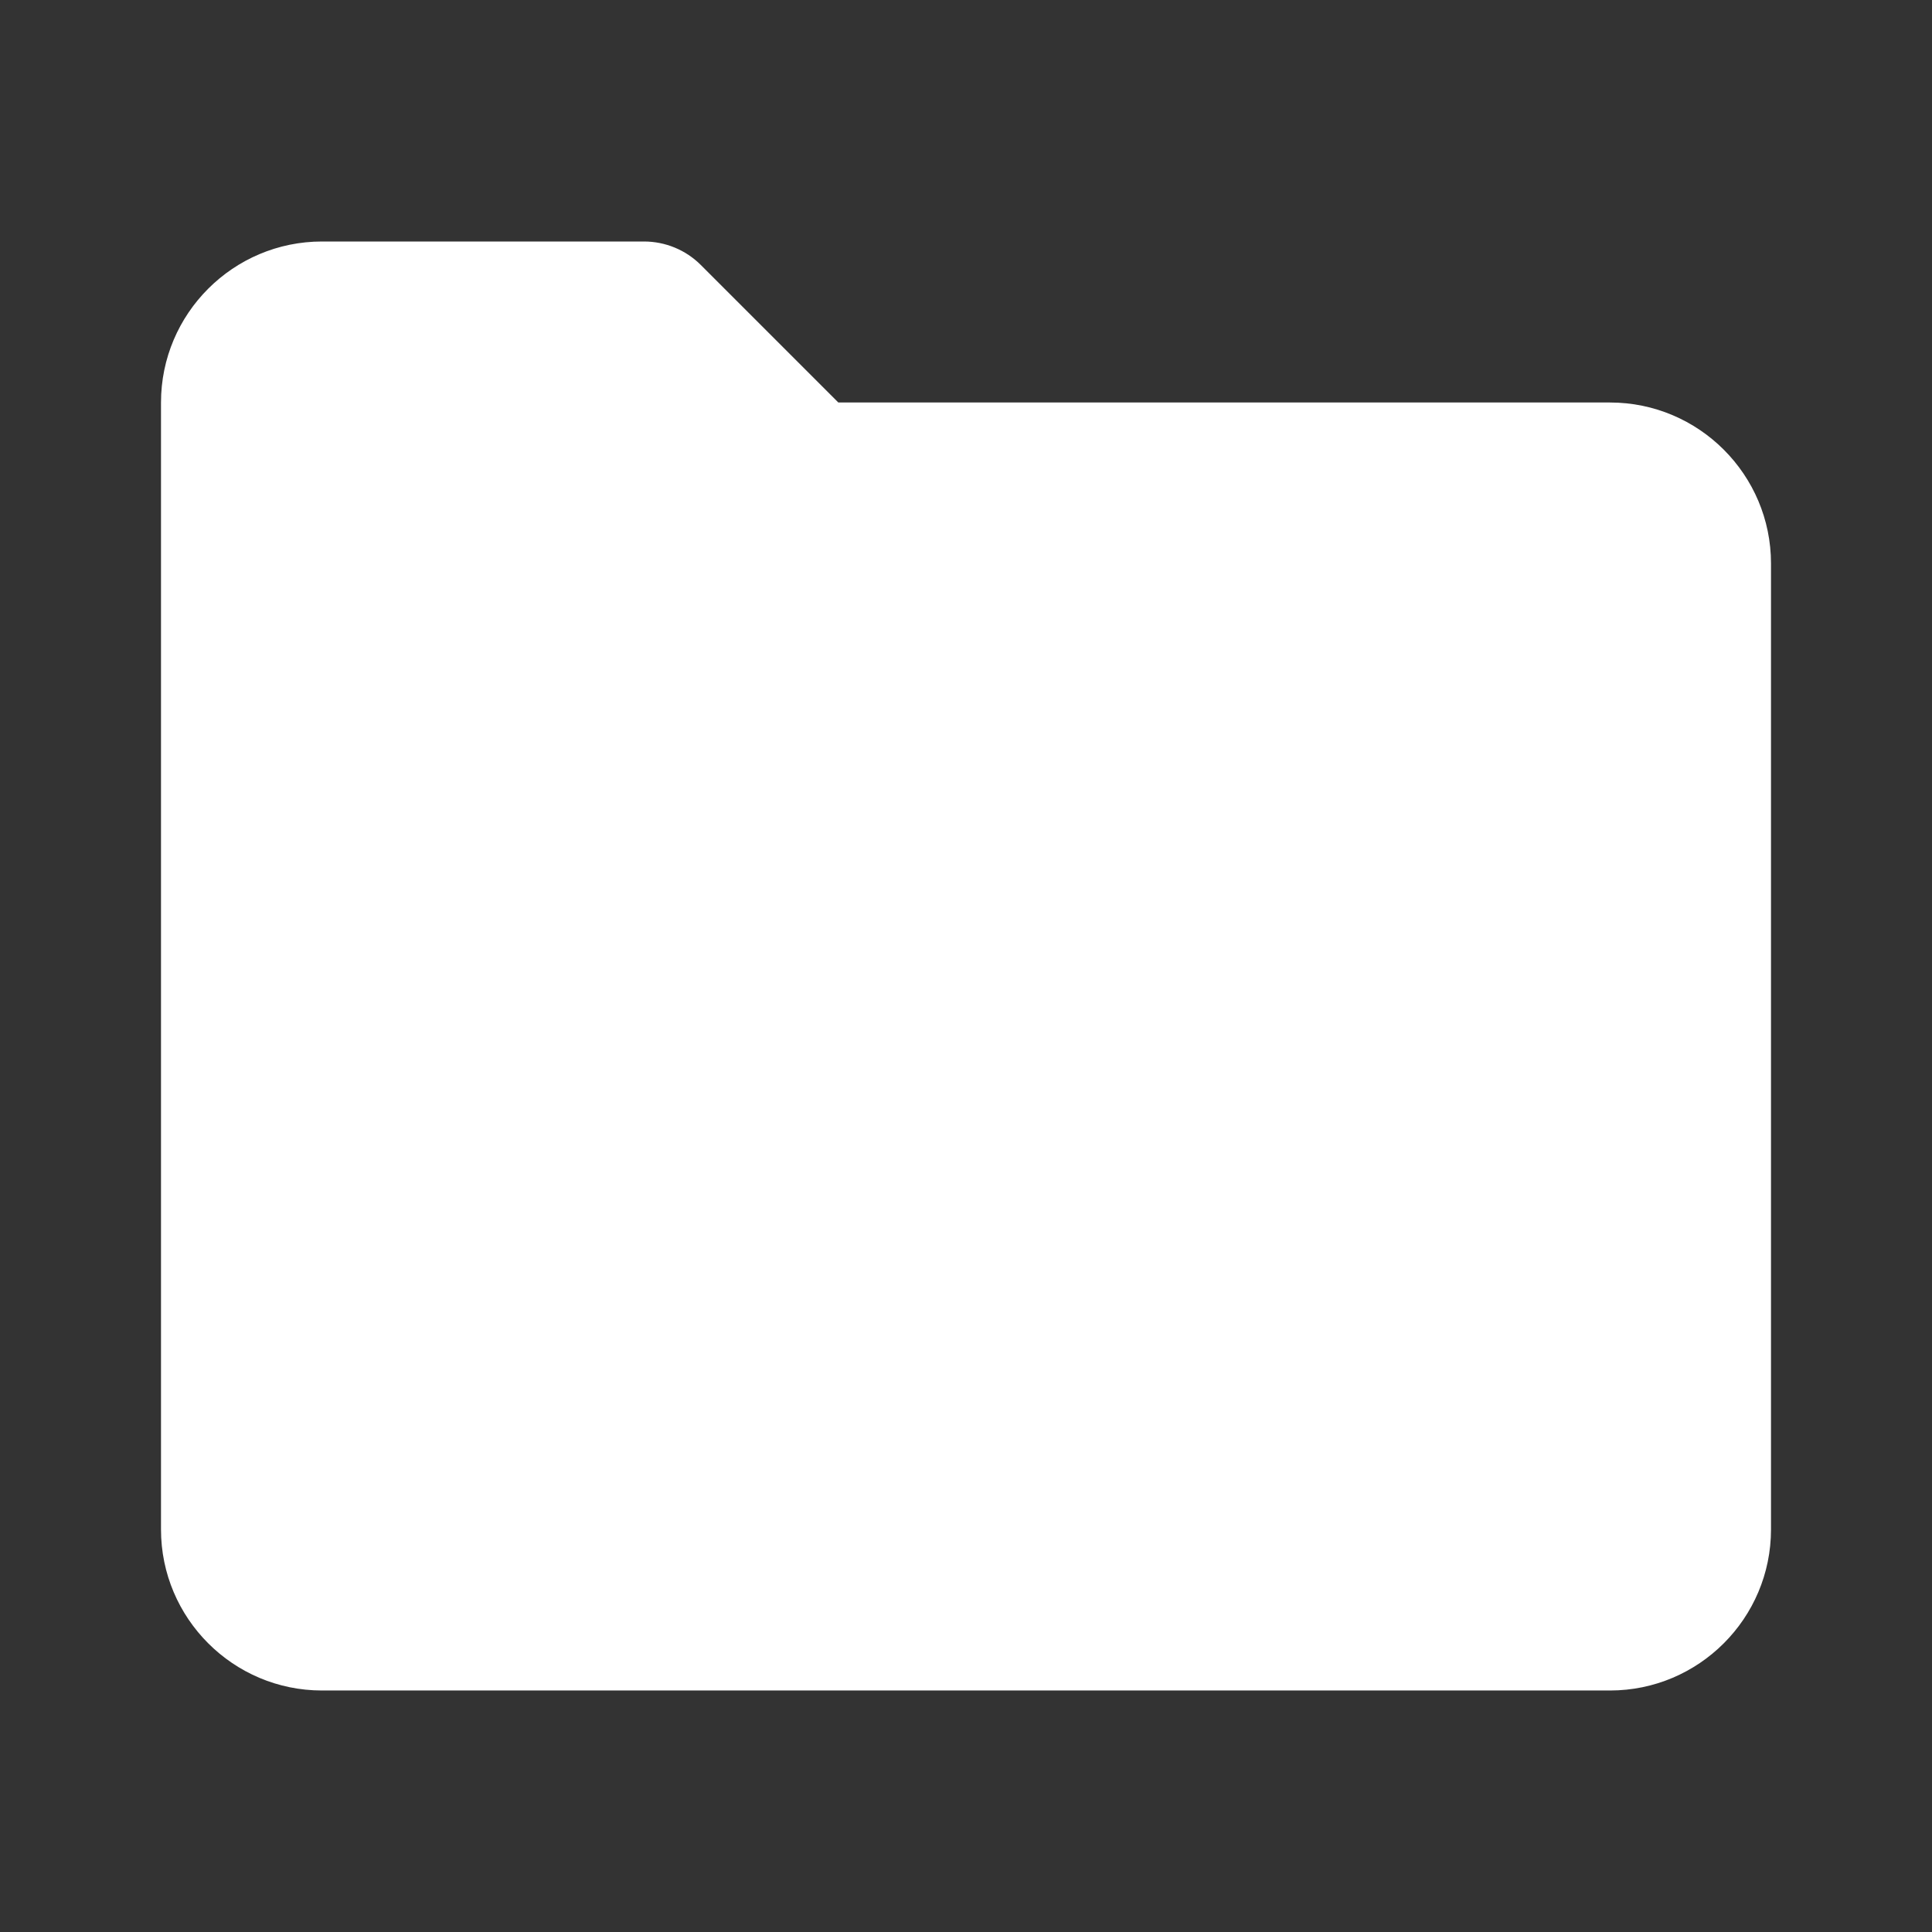 <svg xmlns="http://www.w3.org/2000/svg" width="24" height="24" viewBox="0 0 24 24"><rect x="0" y="0" width="24" height="24" fill="#333333" stroke="none"/><path d="M20,5h-9.586L8.707,3.293C8.52,3.105,8.265,3,8,3H4C2.897,3,2,3.897,2,5v14c0,1.103,0.897,2,2,2h16c1.103,0,2-0.897,2-2V7 C22,5.897,21.103,5,20,5z" fill="white"/></svg>